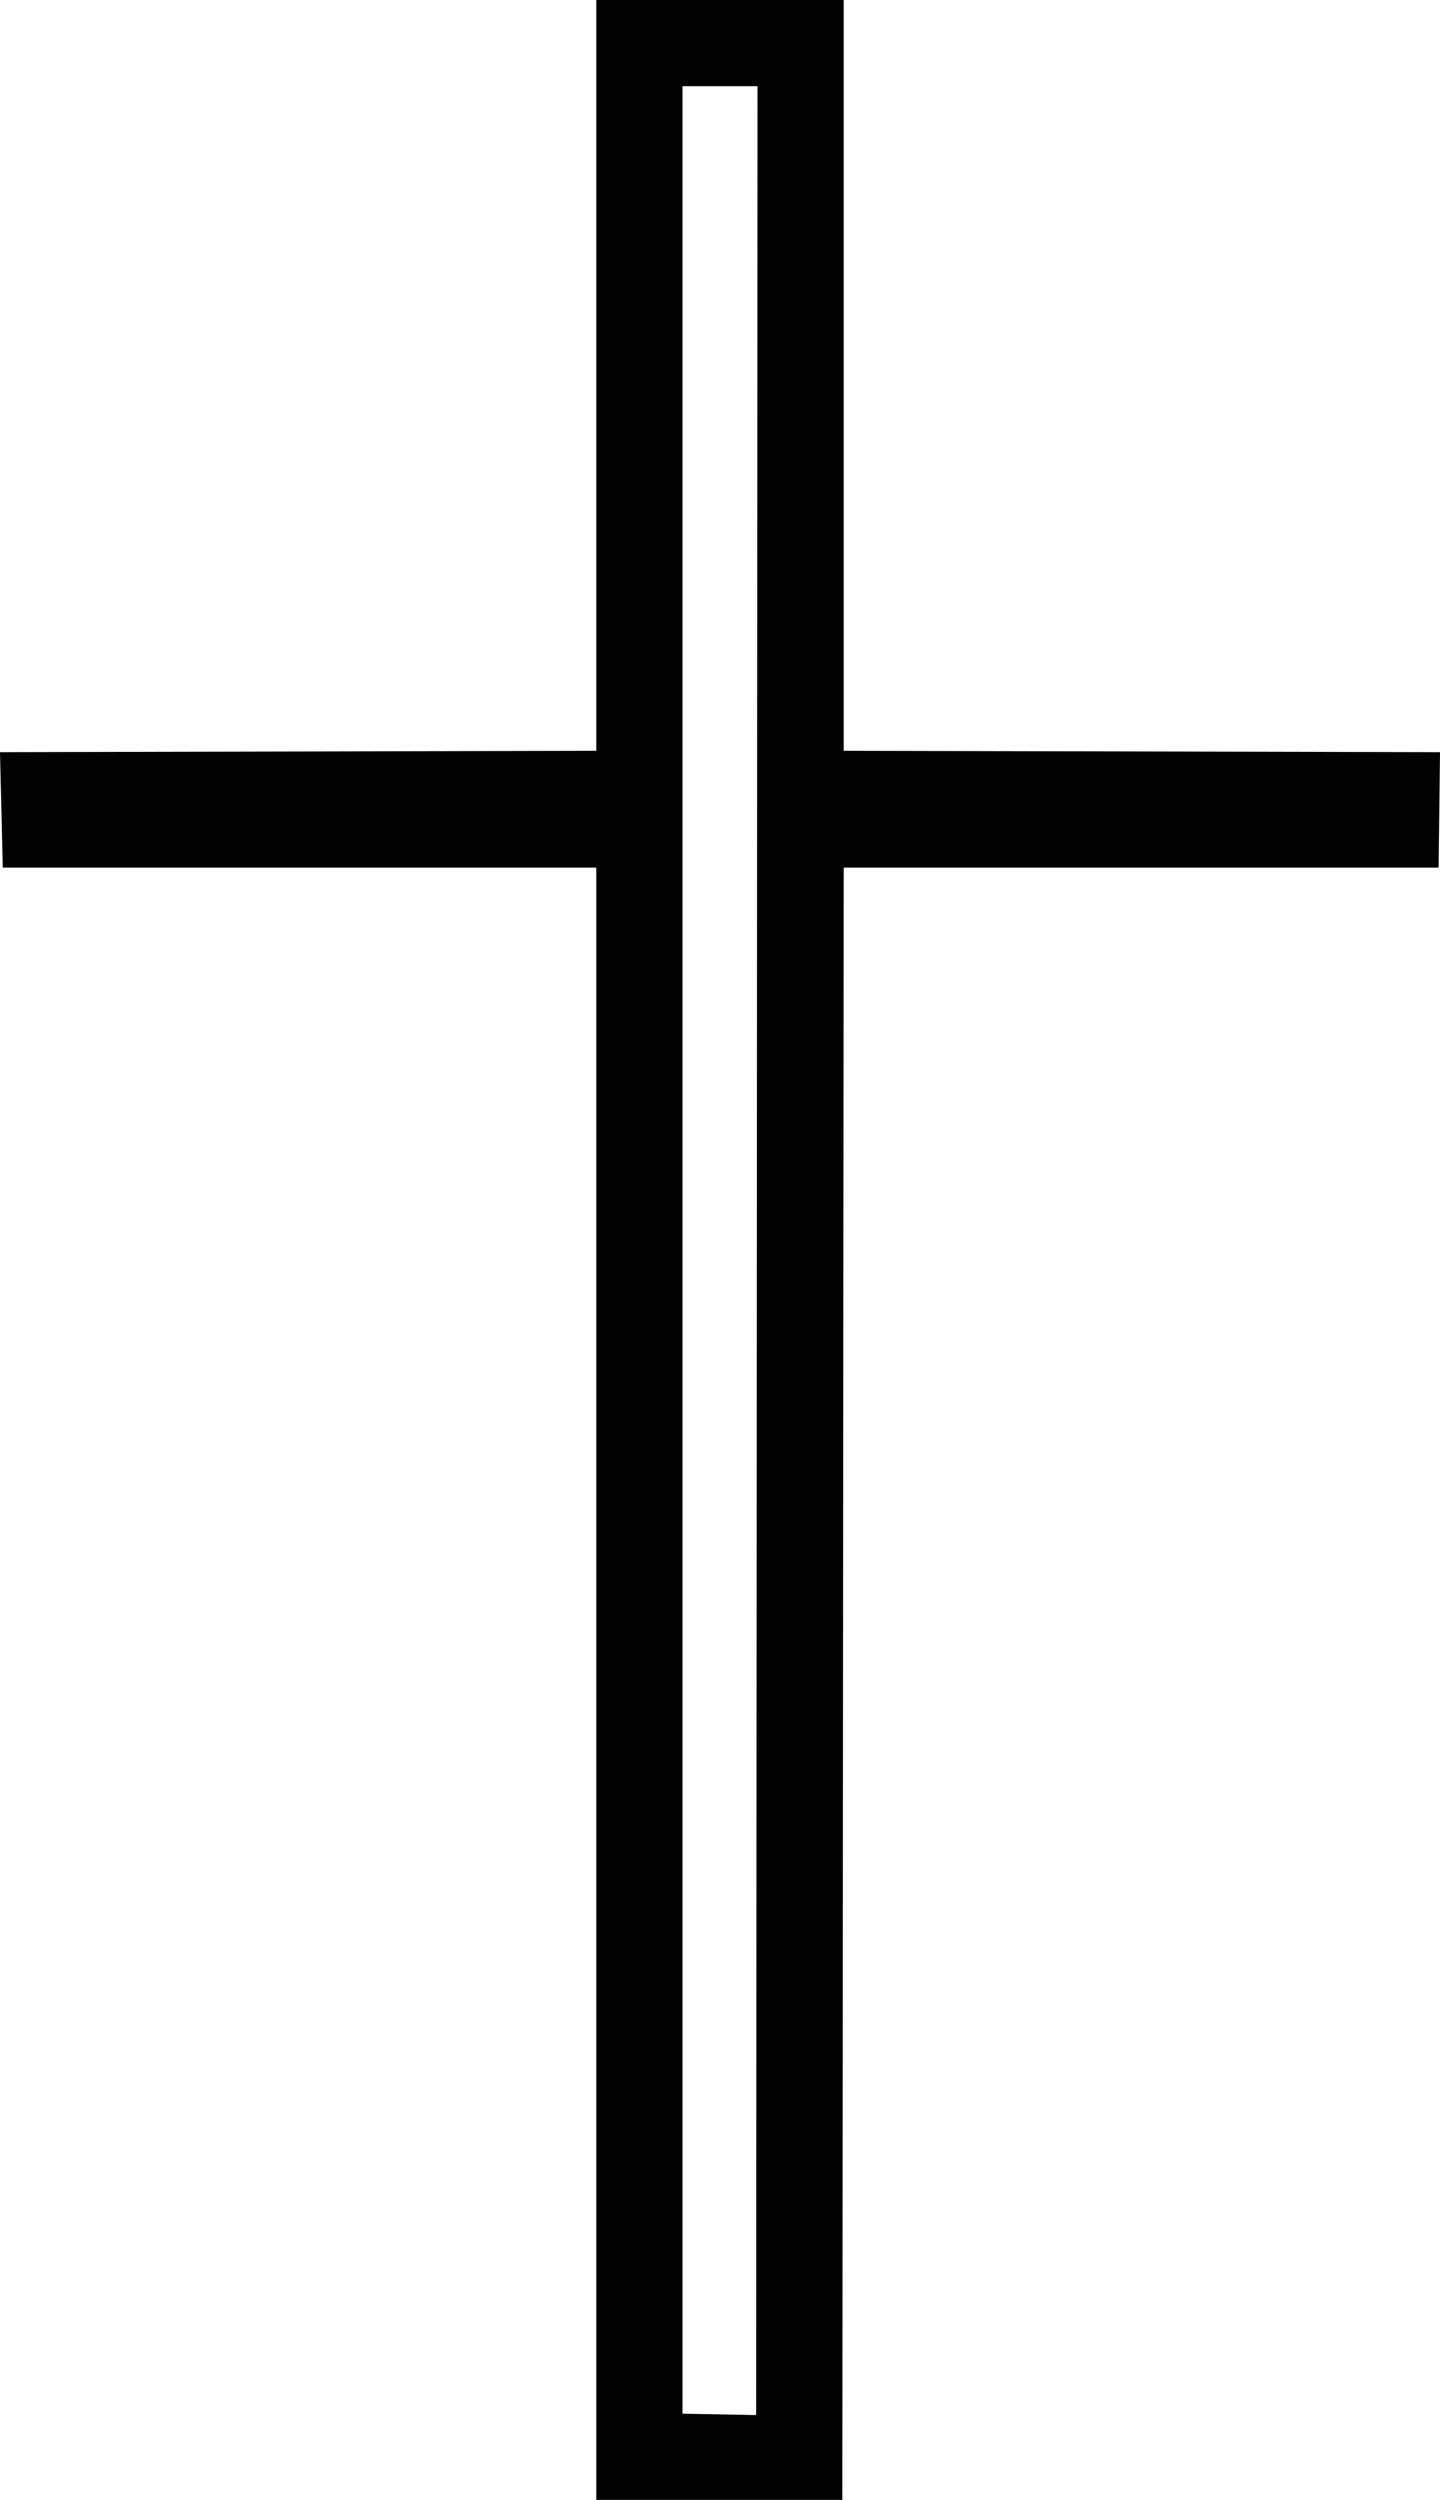 <?xml version='1.0' encoding ='UTF-8' standalone='yes'?>
<svg width='10.36' height='17.98' xmlns='http://www.w3.org/2000/svg' xmlns:xlink='http://www.w3.org/1999/xlink' >
<path style='fill:black; stroke:none' d=' M 5.45 0.62  L 5.44 17.37  L 4.91 17.36  L 4.91 0.62  Z  M 4.29 0  L 4.29 5.4  L 0 5.41  L 0.02 6.24  L 4.29 6.24  L 4.29 17.98  L 6.06 17.98  L 6.07 6.24  L 10.35 6.24  L 10.36 5.41  L 6.07 5.4  L 6.07 0  Z '/></svg>
